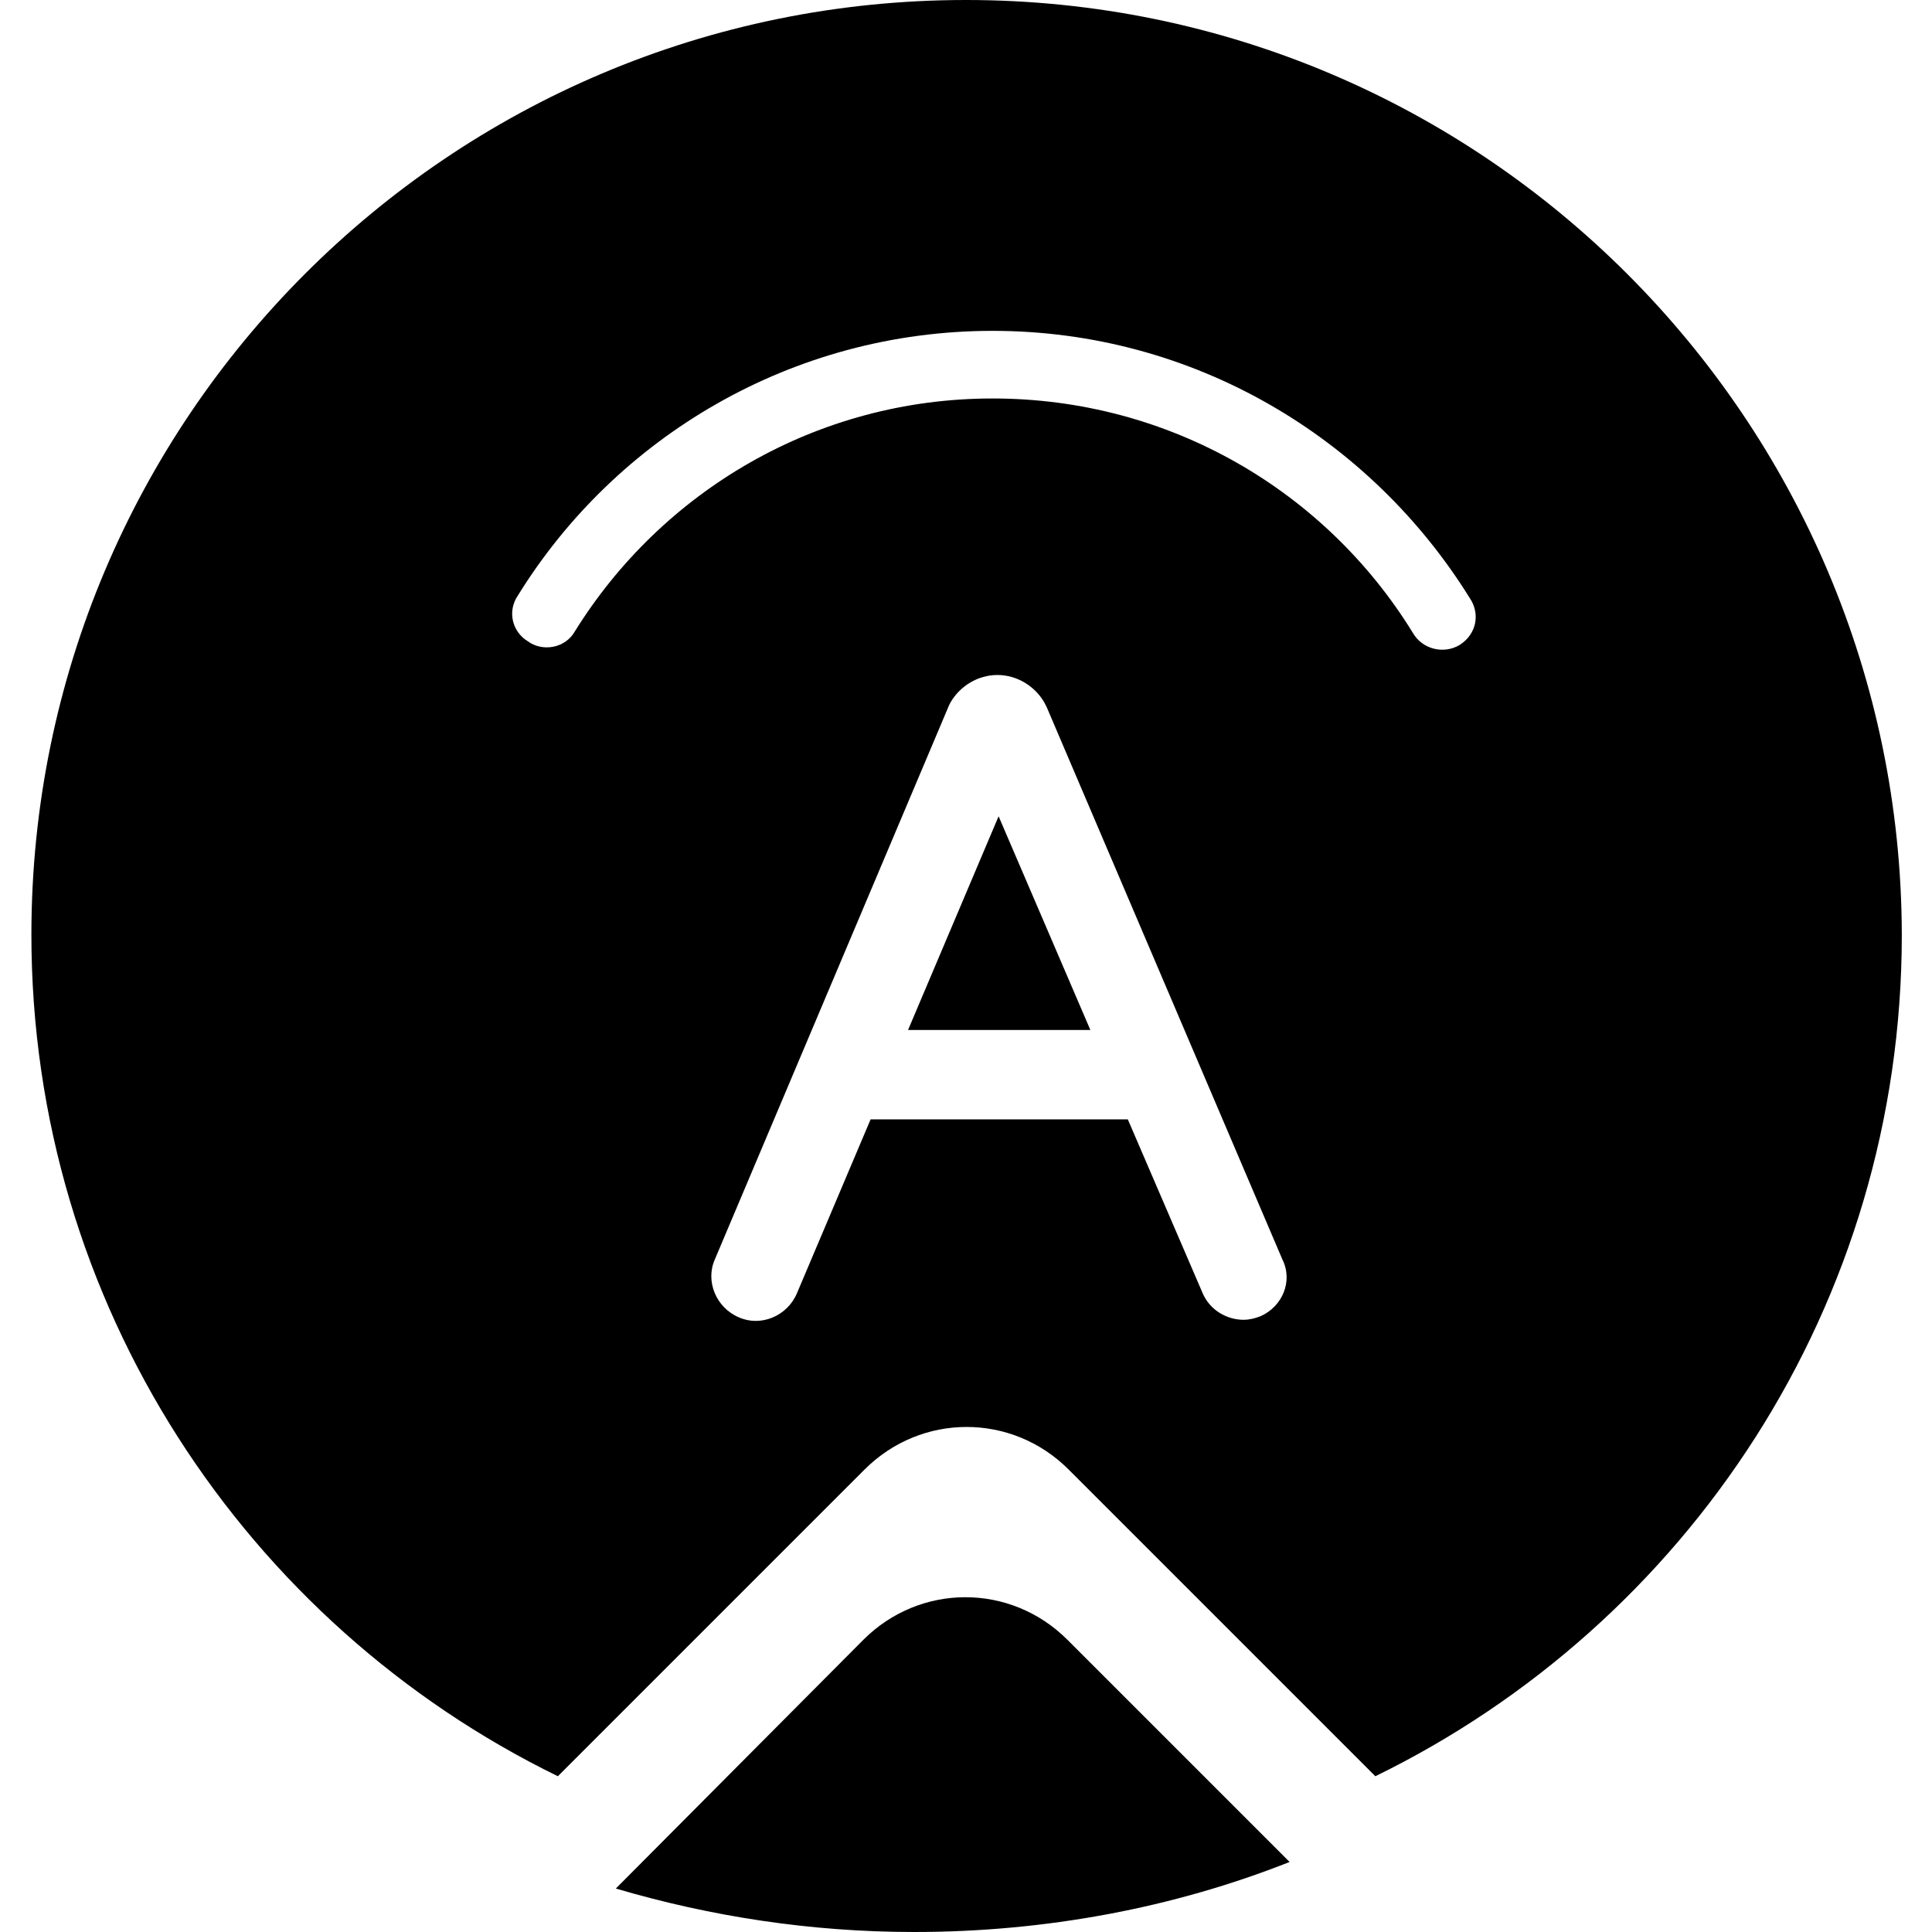 <?xml version="1.0" standalone="no"?><!DOCTYPE svg PUBLIC "-//W3C//DTD SVG 1.1//EN" "http://www.w3.org/Graphics/SVG/1.1/DTD/svg11.dtd"><svg t="1703572995000" class="icon" viewBox="0 0 1024 1024" version="1.1" xmlns="http://www.w3.org/2000/svg" p-id="16517" xmlns:xlink="http://www.w3.org/1999/xlink" width="200" height="200"><path d="M683.52 986.88l-117.76-117.76c-30.08-30.08-78.08-30.08-108.16 0L326.4 1000.96c49.92 14.72 103.04 23.04 158.08 23.04 69.76 0 137.6-12.8 199.04-37.12z" p-id="16518"></path><path d="M512 0C238.08 0 16.64 222.08 16.64 495.36c0 195.84 113.92 365.44 279.04 446.08l162.56-162.56c30.08-30.08 78.08-30.08 108.16 0l162.56 162.56c165.12-80.64 279.04-249.6 279.04-446.08C1007.36 222.08 785.92 0 512 0z m156.16 697.6c-3.2 1.28-6.4 1.92-8.96 1.92-8.96 0-17.92-5.12-21.76-14.08l-39.68-92.16H461.44L422.4 685.44c-5.12 12.16-19.2 17.92-30.72 12.8-12.16-5.12-17.92-19.2-12.8-30.72l124.16-293.76 0.64-1.28c5.12-8.96 14.72-14.72 24.96-14.72s19.84 5.76 24.96 14.72l0.64 1.28 0.64 1.28 124.8 292.48c5.76 11.52 0 24.96-11.52 30.08z m105.6-355.84c-8.32 5.12-19.84 2.56-24.96-6.4C702.72 260.48 620.16 211.2 526.08 211.2c-93.44 0-175.36 49.28-221.44 123.52-5.12 8.96-17.28 10.88-24.96 5.12-8.32-5.12-10.88-16-5.12-24.32C326.4 231.68 419.84 175.36 526.08 175.36c106.88 0 200.32 56.96 252.8 141.44 5.76 8.32 3.84 19.2-5.12 24.96z" p-id="16519"></path><path d="M577.92 545.92l-48.64-113.28-48 113.28z" p-id="16520"></path></svg>